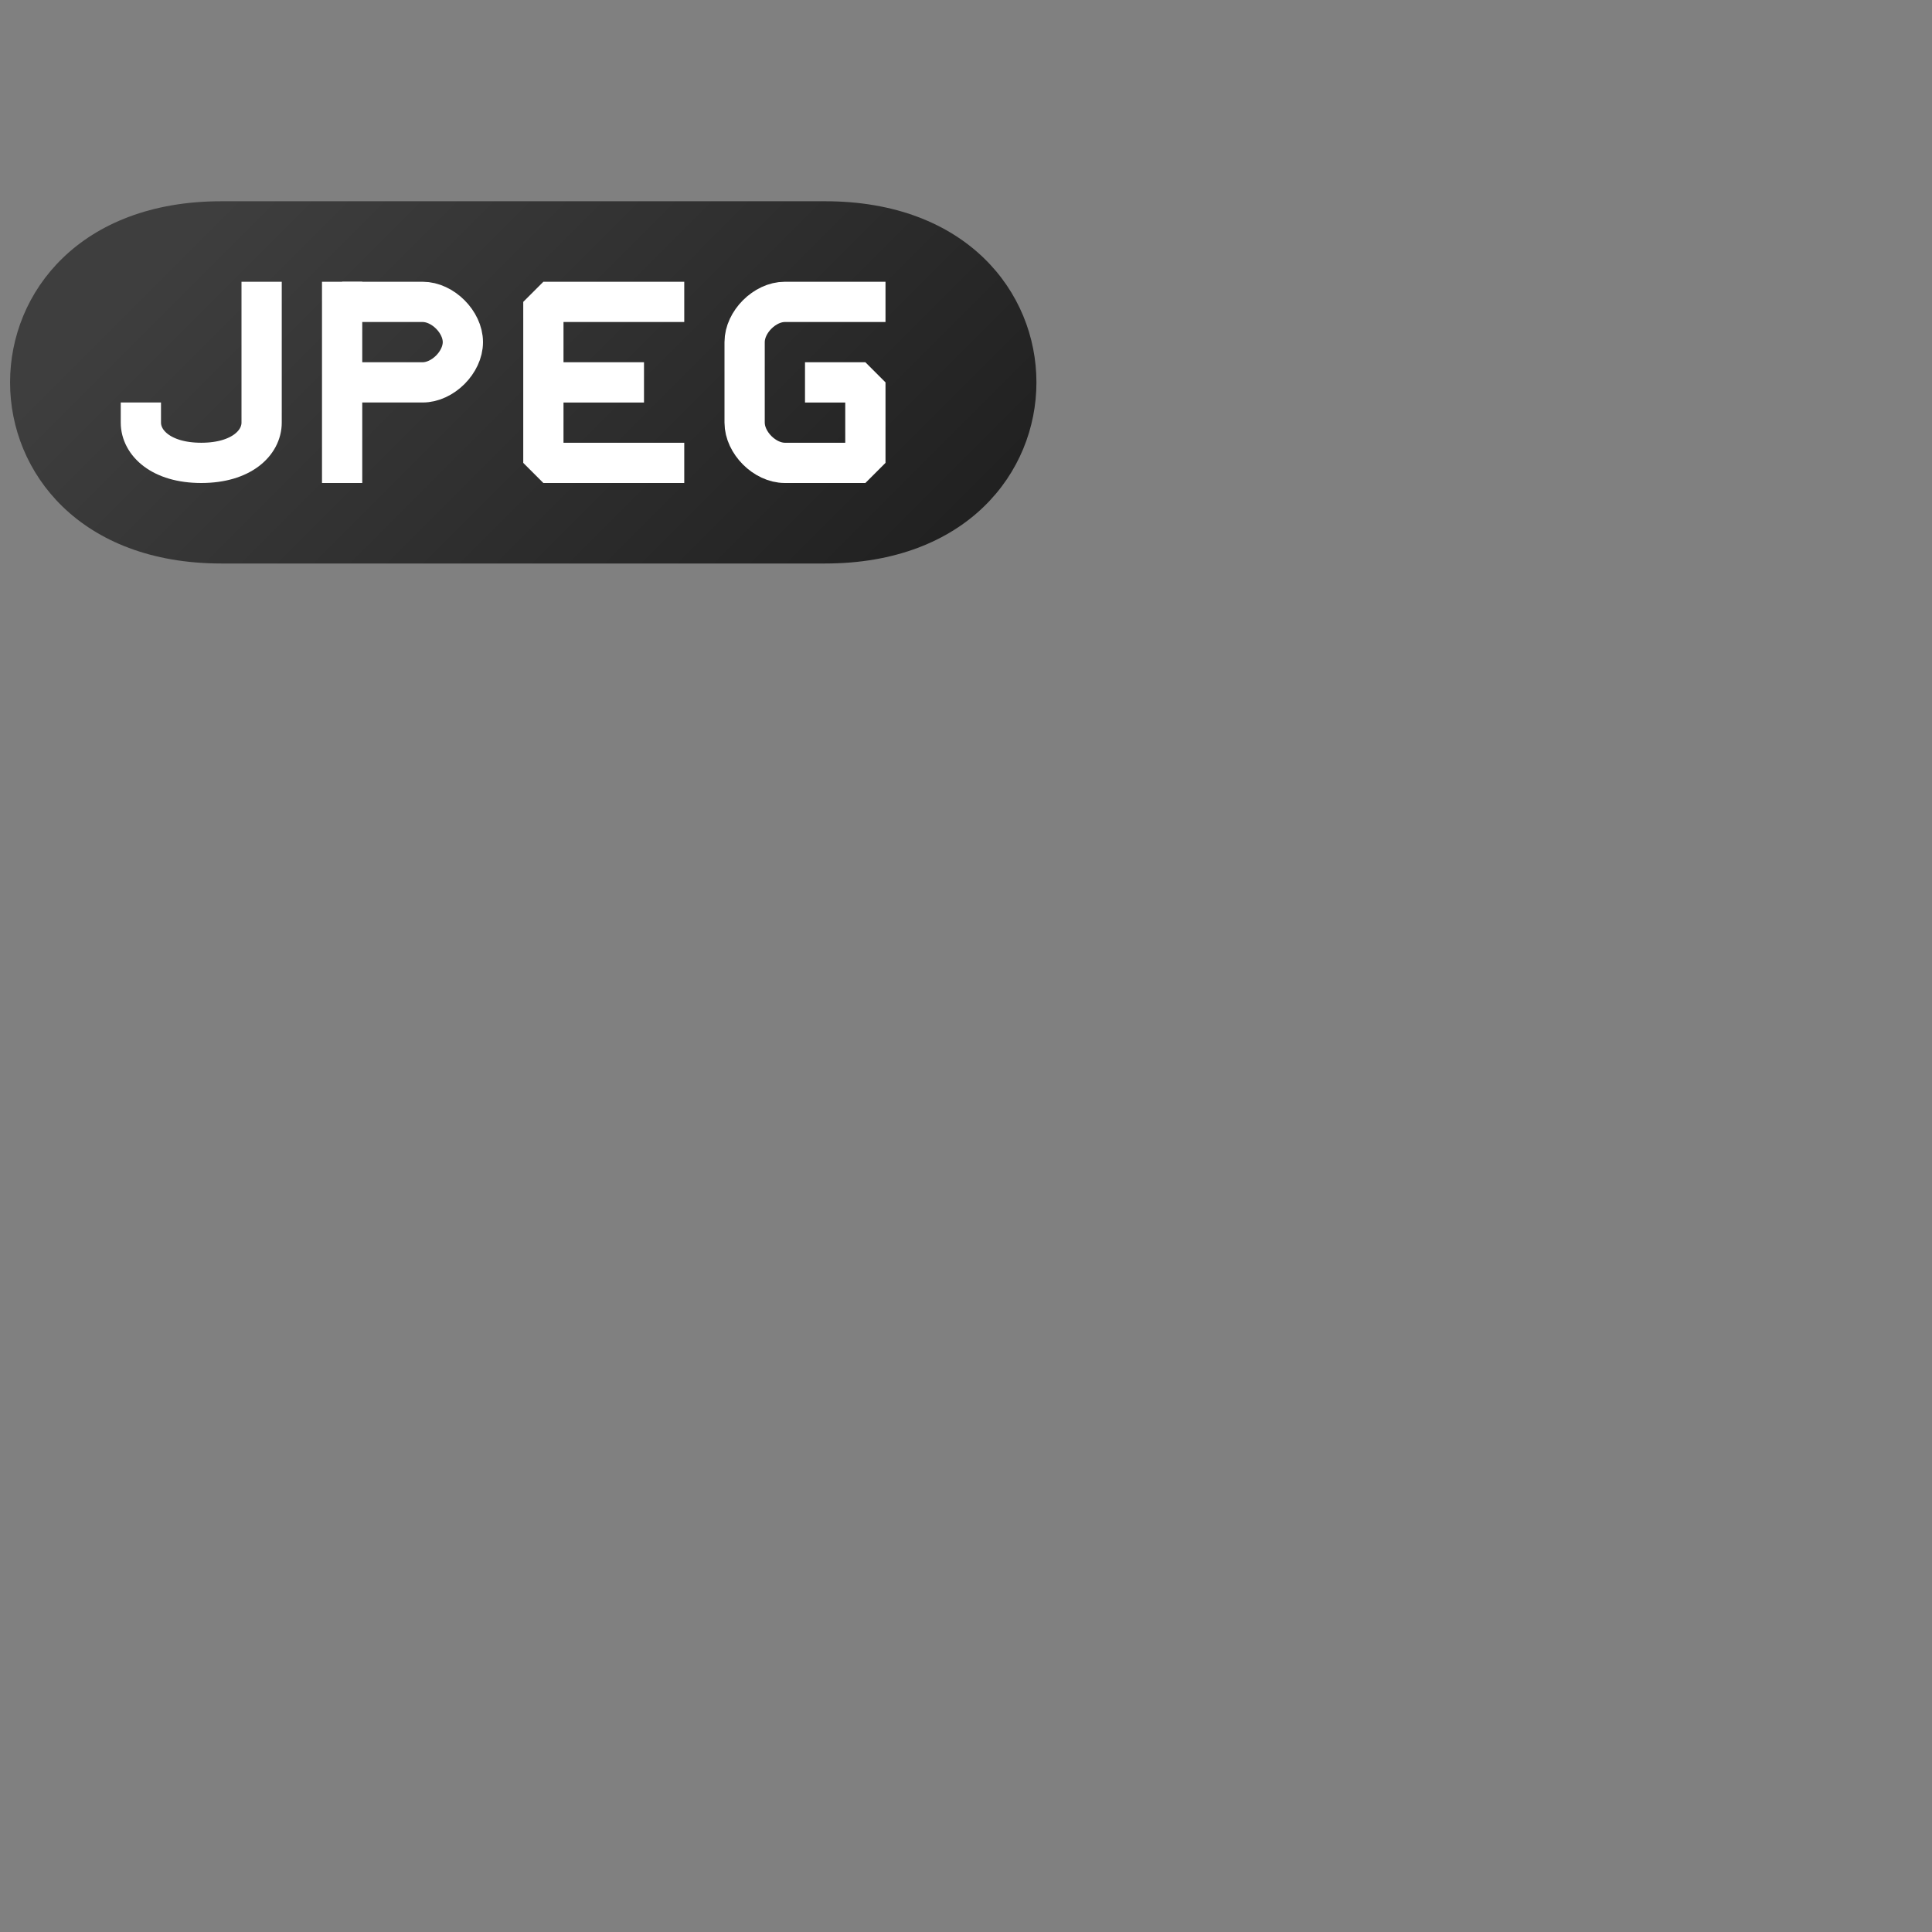 <?xml version="1.0" encoding="UTF-8" standalone="no"?>
<!-- Created with Inkscape (http://www.inkscape.org/) -->

<svg
   width="48"
   height="48"
   viewBox="0 0 48 48"
   version="1.1"
   id="svg5"
   inkscape:version="1.2.2 (b0a8486541, 2022-12-01)"
   sodipodi:docname="image-jpeg.svg"
   xml:space="preserve"
   xmlns:inkscape="http://www.inkscape.org/namespaces/inkscape"
   xmlns:sodipodi="http://sodipodi.sourceforge.net/DTD/sodipodi-0.dtd"
   xmlns:xlink="http://www.w3.org/1999/xlink"
   xmlns="http://www.w3.org/2000/svg"
   xmlns:svg="http://www.w3.org/2000/svg"><rect x="0" y="0" width="48" height="48" fill="#808080" stroke="none"/><sodipodi:namedview
     id="namedview7"
     pagecolor="#ffffff"
     bordercolor="#000000"
     borderopacity="0.58"
     inkscape:showpageshadow="0"
     inkscape:pageopacity="0"
     inkscape:pagecheckerboard="0"
     inkscape:deskcolor="#d2d2d2"
     inkscape:document-units="px"
     showgrid="true"
     showborder="true"
     borderlayer="true"
     inkscape:zoom="7.464264"
     inkscape:cx="27.06228"
     inkscape:cy="14.602913"
     inkscape:window-width="1192"
     inkscape:window-height="908"
     inkscape:window-x="716"
     inkscape:window-y="239"
     inkscape:window-maximized="0"
     inkscape:current-layer="layer1"><inkscape:grid
       type="xygrid"
       id="grid1181"
       originx="0"
       originy="0"
       spacingx="0.5"
       spacingy="0.5"
       empspacing="2" /></sodipodi:namedview><defs
     id="defs2"><linearGradient
       inkscape:collect="always"
       xlink:href="#linearGradient1684"
       id="linearGradient1686"
       x1="8"
       y1="-2"
       x2="36"
       y2="26"
       gradientUnits="userSpaceOnUse"
       gradientTransform="translate(-5,9.5)" /><linearGradient
       inkscape:collect="always"
       id="linearGradient1684"><stop
         style="stop-color:#3e3e3e;stop-opacity:1;"
         offset="0"
         id="stop1680" /><stop
         style="stop-color:#000000;stop-opacity:1;"
         offset="1"
         id="stop1682" /></linearGradient></defs><g
     inkscape:label="Layer 1"
     inkscape:groupmode="layer"
     id="layer1"><path
       style="fill:url(#linearGradient1686);fill-opacity:1;stroke:none;stroke-linejoin:bevel"
       d="m 5.5,5 h 15 c 7,0 7,9 0,9 h -15 c -7,0 -7,-9 0,-9 z"
       id="path450"
       sodipodi:nodetypes="ccccc" /><path
       style="fill:none;stroke:#ffffff;stroke-linejoin:bevel;stroke-opacity:1"
       d="m 6.5,7 v 3.5 c 0,0.5 -0.5,1 -1.5,1 -1,0 -1.5,-0.5 -1.5,-1 V 10"
       id="path431"
       sodipodi:nodetypes="ccccc" /><path
       style="fill:none;stroke:#ffffff;stroke-linejoin:bevel;stroke-opacity:1"
       d="M 8.5,12 V 7"
       id="path1830" /><path
       style="fill:none;stroke:#ffffff;stroke-linejoin:bevel;stroke-opacity:1"
       d="m 8.5,7.5 h 2 c 0.5,0 1,0.5 1,1 0,0.5 -0.5,1 -1,1 h -2"
       id="path1832"
       sodipodi:nodetypes="ccccc" /><path
       style="fill:none;stroke:#ffffff;stroke-linejoin:bevel;stroke-opacity:1"
       d="m 17,7.5 h -3.5 v 4 H 17"
       id="path1834" /><path
       style="fill:none;stroke:#ffffff;stroke-linejoin:bevel;stroke-opacity:1"
       d="M 13.5,9.5 H 16"
       id="path1836" /><path
       style="fill:none;stroke:#ffffff;stroke-linejoin:bevel;stroke-opacity:1"
       d="m 22,7.5 h -2.5 c -0.5,0 -1,0.5 -1,1 v 2 c 0,0.5 0.5,1 1,1 h 2 v -2 H 20"
       id="path1838"
       sodipodi:nodetypes="cccccccc" /></g></svg>
